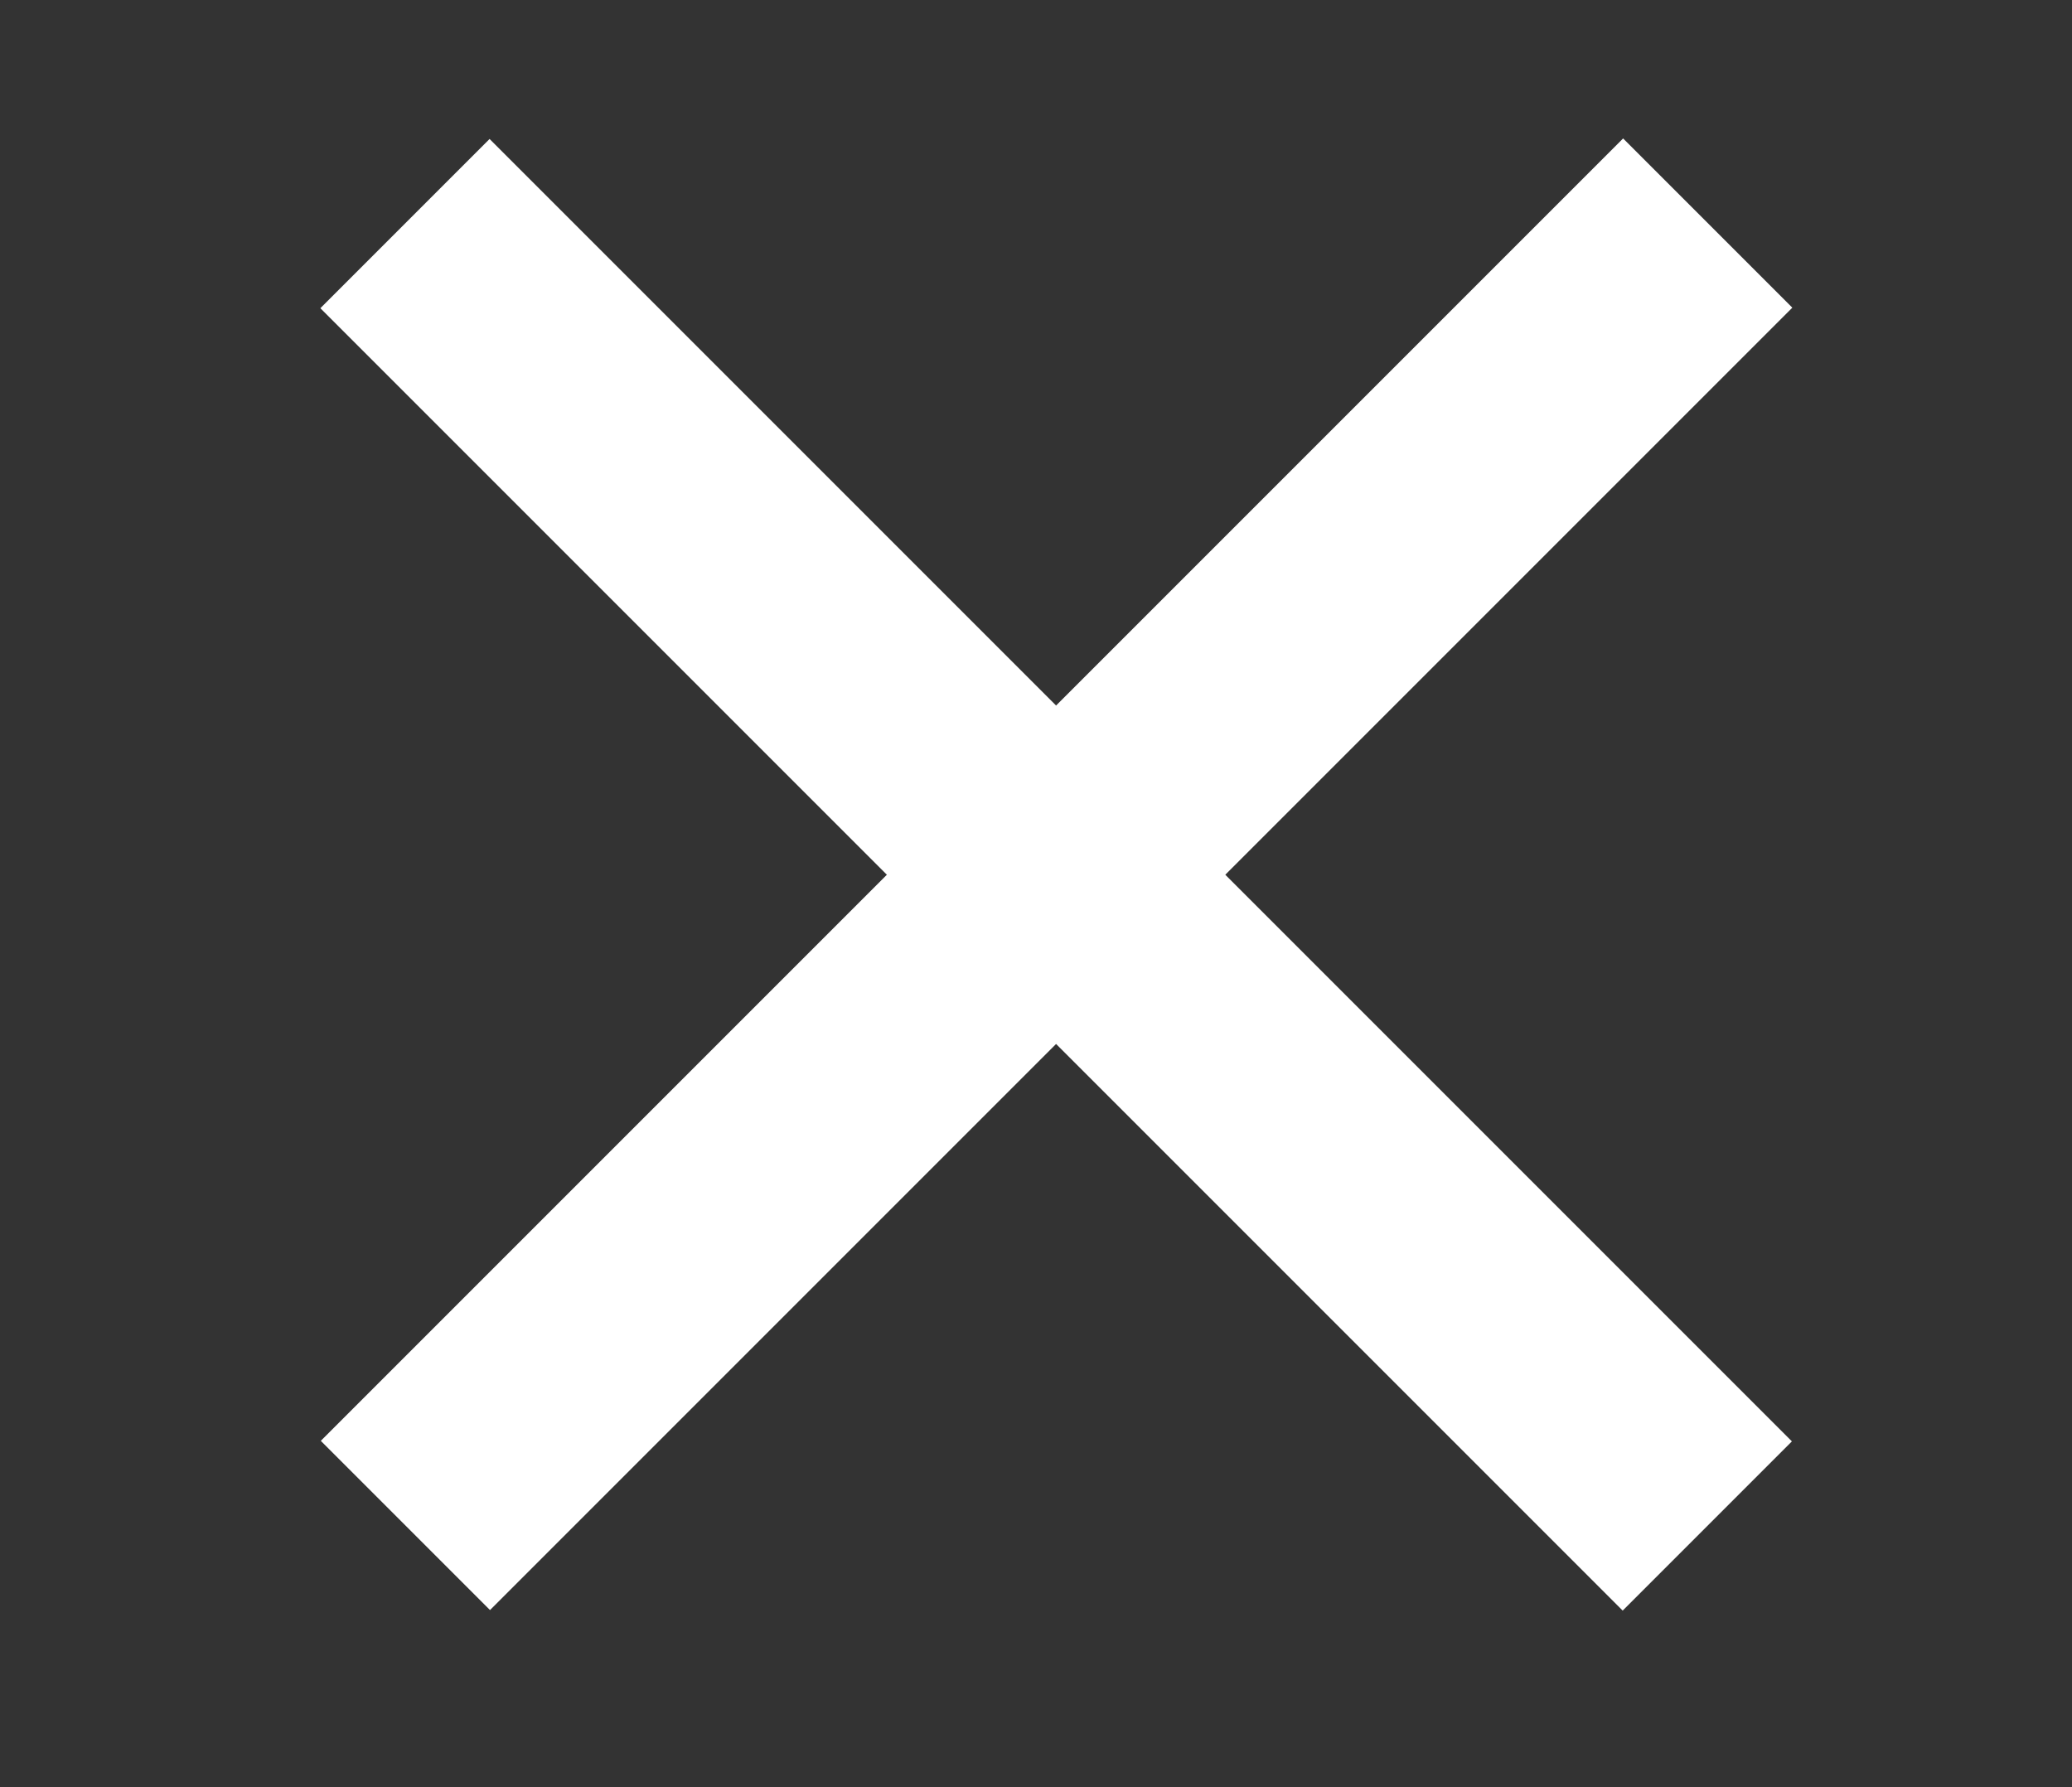 <?xml version="1.0" encoding="utf-8"?>
<!-- Generator: Adobe Illustrator 14.0.0, SVG Export Plug-In . SVG Version: 6.00 Build 43363)  -->
<!DOCTYPE svg PUBLIC "-//W3C//DTD SVG 1.1//EN" "http://www.w3.org/Graphics/SVG/1.1/DTD/svg11.dtd">
<svg version="1.1" id="Layer_1" xmlns="http://www.w3.org/2000/svg" xmlns:xlink="http://www.w3.org/1999/xlink" x="0px" y="0px"
	 width="174.5px" height="150.5px" viewBox="0 0 174.5 150.5" enable-background="new 0 0 174.5 150.5" xml:space="preserve">
<rect x="0" y="0" width="174.5" height="150.5" fill="#333333" stroke="none"/>
<g display="none">
	<rect x="316.393" y="10.874" display="inline" fill="#E92327" width="155.135" height="20.157"/>
	<rect x="316.393" y="65.703" display="inline" fill="#E92327" width="155.135" height="20.158"/>
	<rect x="316.393" y="120.452" display="inline" fill="#E92327" width="155.135" height="20.157"/>
</g>
<g>
	
		<rect x="11.398" y="63.547" transform="matrix(-0.707 0.707 -0.707 -0.707 203.932 62.779)" fill="#FFFFFF" width="155.132" height="20.156"/>
	
		<rect x="11.381" y="63.608" transform="matrix(0.707 0.707 -0.707 0.707 78.156 -41.313)" fill="#FFFFFF" width="155.132" height="20.157"/>
</g>
</svg>
